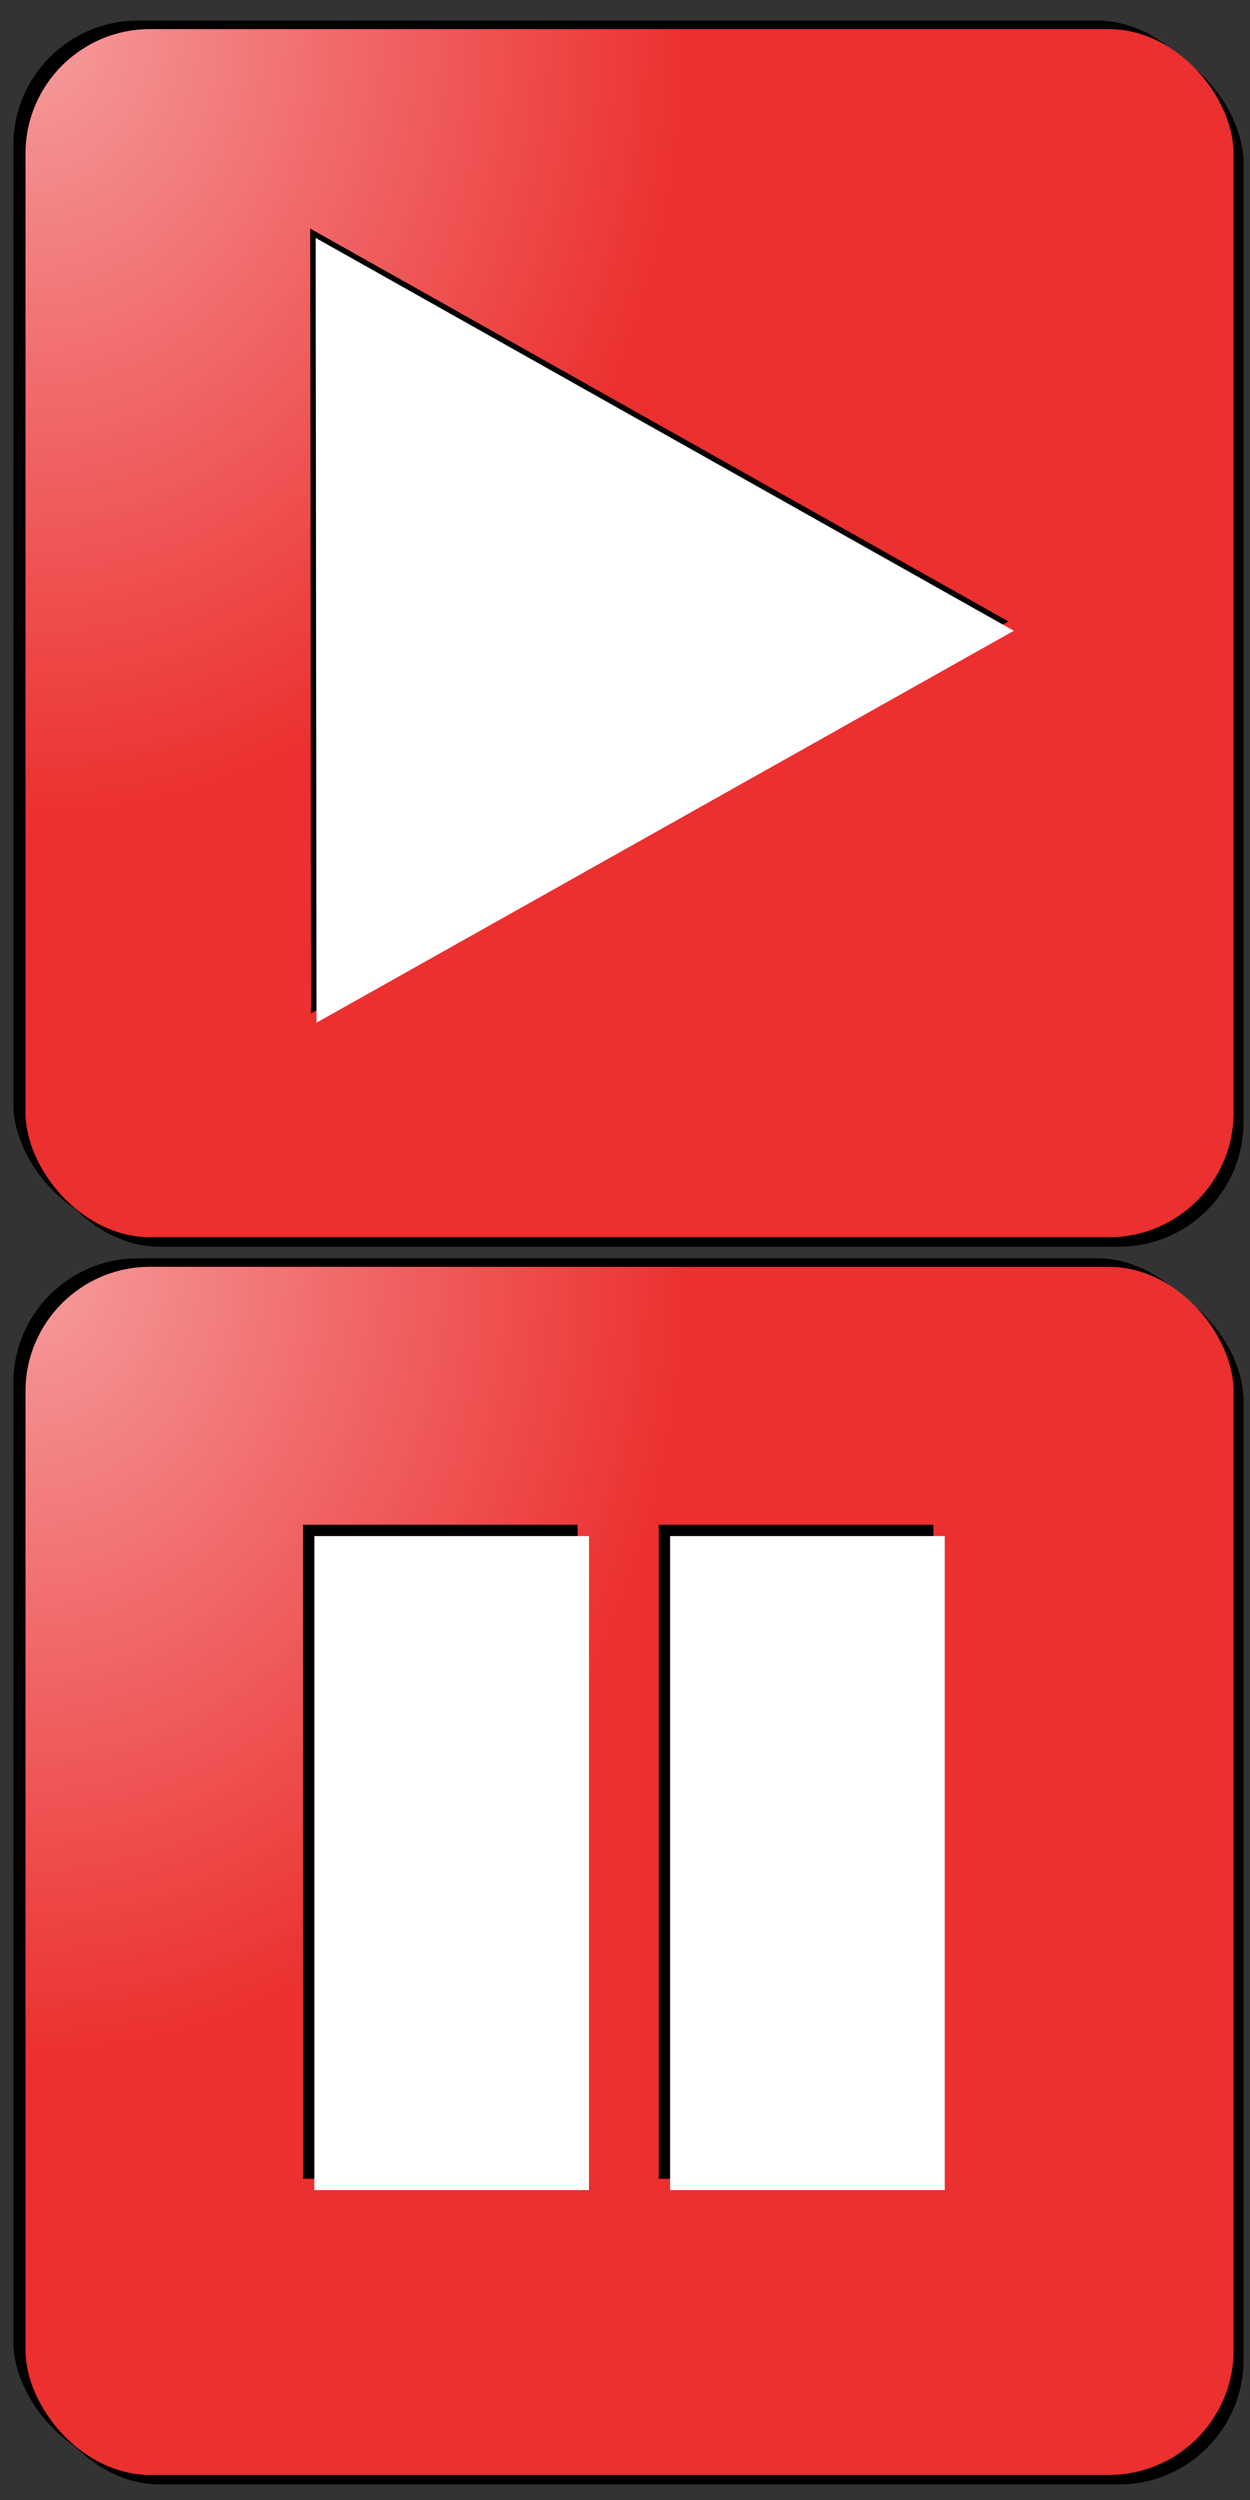 <?xml version="1.0" encoding="UTF-8" standalone="no"?>
<!-- Created with Inkscape (http://www.inkscape.org/) -->

<svg
   xmlns:dc="http://purl.org/dc/elements/1.1/"
   xmlns:cc="http://creativecommons.org/ns#"
   xmlns:rdf="http://www.w3.org/1999/02/22-rdf-syntax-ns#"
   xmlns:svg="http://www.w3.org/2000/svg"
   xmlns="http://www.w3.org/2000/svg"
   xmlns:xlink="http://www.w3.org/1999/xlink"
   xmlns:sodipodi="http://sodipodi.sourceforge.net/DTD/sodipodi-0.dtd"
   xmlns:inkscape="http://www.inkscape.org/namespaces/inkscape"
   width="260"
   height="520"
   id="svg4200"
   version="1.1"
   inkscape:version="0.48.1 r9760"
   sodipodi:docname="youtube_commands.svg"
   inkscape:export-filename="/home/kassioborges/Dropbox/Development/chrome-extensions/youtube_commander/design/youtube_play_260.png"
   inkscape:export-xdpi="90"
   inkscape:export-ydpi="90"
   style="enable-background:new">
  <rect width="100%" height="100%" fill="#333333" stroke="none"/>
  <defs
     id="defs4202">
    <linearGradient
       id="linearGradient3794">
      <stop
         id="stop3796"
         offset="0"
         style="stop-color:#ffffff;stop-opacity:0.541" />
      <stop
         id="stop3798"
         offset="1"
         style="stop-color:#ffffff;stop-opacity:0.027" />
    </linearGradient>
    <linearGradient
       id="linearGradient3771">
      <stop
         style="stop-color:#ffffff;stop-opacity:1;"
         offset="0"
         id="stop3773" />
      <stop
         style="stop-color:#ffffff;stop-opacity:0;"
         offset="1"
         id="stop3775" />
    </linearGradient>
    <linearGradient
       id="linearGradient3974"
       gradientUnits="userSpaceOnUse"
       x1="383.289"
       y1="0"
       x2="383.289"
       y2="218.48">
      <stop
         offset="0"
         style="stop-color:#ffffff;stop-opacity:0.541"
         id="stop3976" />
      <stop
         offset="0.994"
         style="stop-color:#ffffff;stop-opacity:0.026"
         id="stop3980" />
    </linearGradient>
    <radialGradient
       inkscape:collect="always"
       xlink:href="#linearGradient3974"
       id="radialGradient3000"
       gradientUnits="userSpaceOnUse"
       gradientTransform="matrix(1.442,0.176,0.302,-1.562,-413.058,1192.537)"
       cx="240.077"
       cy="271.703"
       fx="240.077"
       fy="271.703"
       r="162.25" />
    <radialGradient
       inkscape:collect="always"
       xlink:href="#linearGradient3974"
       id="radialGradient3787"
       gradientUnits="userSpaceOnUse"
       gradientTransform="matrix(1.442,0.176,0.302,-1.562,-413.058,1192.537)"
       cx="240.077"
       cy="271.703"
       fx="240.077"
       fy="271.703"
       r="162.25" />
    <radialGradient
       inkscape:collect="always"
       xlink:href="#linearGradient3974"
       id="radialGradient3796"
       gradientUnits="userSpaceOnUse"
       gradientTransform="matrix(1.442,0.176,0.302,-1.562,-413.058,1192.537)"
       cx="240.077"
       cy="271.703"
       fx="240.077"
       fy="271.703"
       r="162.25" />
    <radialGradient
       inkscape:collect="always"
       xlink:href="#linearGradient3974"
       id="radialGradient3799"
       gradientUnits="userSpaceOnUse"
       gradientTransform="matrix(1.403,0.171,0.294,-1.52,-398.397,1185.226)"
       cx="240.077"
       cy="271.703"
       fx="240.077"
       fy="271.703"
       r="162.25" />
    <radialGradient
       inkscape:collect="always"
       xlink:href="#linearGradient3974"
       id="radialGradient3001"
       gradientUnits="userSpaceOnUse"
       gradientTransform="matrix(1.403,0.171,0.294,-1.52,-398.397,1185.226)"
       cx="240.077"
       cy="271.703"
       fx="240.077"
       fy="271.703"
       r="162.25" />
    <radialGradient
       inkscape:collect="always"
       xlink:href="#linearGradient3974"
       id="radialGradient3778"
       gradientUnits="userSpaceOnUse"
       gradientTransform="matrix(0.956,0.121,0.132,-0.86,-247.22,1017.961)"
       cx="240.077"
       cy="271.703"
       fx="240.077"
       fy="271.703"
       r="162.25" />
    <radialGradient
       inkscape:collect="always"
       xlink:href="#linearGradient3771"
       id="radialGradient3777"
       cx="-130.527"
       cy="920.244"
       fx="-130.527"
       fy="920.244"
       r="126"
       gradientUnits="userSpaceOnUse" />
    <radialGradient
       inkscape:collect="always"
       xlink:href="#linearGradient3794"
       id="radialGradient3792"
       gradientUnits="userSpaceOnUse"
       cx="-259.352"
       cy="791.649"
       fx="-259.352"
       fy="791.649"
       r="126"
       gradientTransform="matrix(-0.018,1.329,-1.099,-0.015,873.381,1154.913)" />
    <radialGradient
       inkscape:collect="always"
       xlink:href="#linearGradient3794"
       id="radialGradient3810"
       gradientUnits="userSpaceOnUse"
       gradientTransform="matrix(-0.018,1.329,-1.099,-0.015,873.381,1154.913)"
       cx="-259.352"
       cy="791.649"
       fx="-259.352"
       fy="791.649"
       r="126" />
    <radialGradient
       inkscape:collect="always"
       xlink:href="#linearGradient3794"
       id="radialGradient3816"
       gradientUnits="userSpaceOnUse"
       gradientTransform="matrix(-0.018,1.329,-1.099,-0.015,873.381,1154.913)"
       cx="-259.352"
       cy="791.649"
       fx="-259.352"
       fy="791.649"
       r="126" />
    <radialGradient
       inkscape:collect="always"
       xlink:href="#linearGradient3794-6"
       id="radialGradient3013"
       gradientUnits="userSpaceOnUse"
       gradientTransform="matrix(-0.018,1.329,-1.099,-0.015,870.782,1151.736)"
       cx="-259.352"
       cy="791.649"
       fx="-259.352"
       fy="791.649"
       r="126" />
    <linearGradient
       id="linearGradient3794-6">
      <stop
         id="stop3796-3"
         offset="0"
         style="stop-color:#ffffff;stop-opacity:0.541" />
      <stop
         id="stop3798-9"
         offset="1"
         style="stop-color:#ffffff;stop-opacity:0.027" />
    </linearGradient>
    <radialGradient
       inkscape:collect="always"
       xlink:href="#linearGradient3794-6"
       id="radialGradient3877"
       gradientUnits="userSpaceOnUse"
       gradientTransform="matrix(-0.018,1.329,-1.099,-0.015,870.782,1151.736)"
       cx="-259.352"
       cy="791.649"
       fx="-259.352"
       fy="791.649"
       r="126" />
    <radialGradient
       inkscape:collect="always"
       xlink:href="#linearGradient3794"
       id="radialGradient3879"
       gradientUnits="userSpaceOnUse"
       gradientTransform="matrix(-0.018,1.329,-1.099,-0.015,873.381,1154.913)"
       cx="-259.352"
       cy="791.649"
       fx="-259.352"
       fy="791.649"
       r="126" />
    <radialGradient
       inkscape:collect="always"
       xlink:href="#linearGradient3794-6"
       id="radialGradient3900"
       gradientUnits="userSpaceOnUse"
       gradientTransform="matrix(-0.018,1.329,-1.099,-0.015,870.782,1151.736)"
       cx="-259.352"
       cy="791.649"
       fx="-259.352"
       fy="791.649"
       r="126" />
    <radialGradient
       inkscape:collect="always"
       xlink:href="#linearGradient3794"
       id="radialGradient3920"
       gradientUnits="userSpaceOnUse"
       gradientTransform="matrix(-0.018,1.329,-1.099,-0.015,873.381,1154.913)"
       cx="-259.352"
       cy="791.649"
       fx="-259.352"
       fy="791.649"
       r="126" />
    <radialGradient
       inkscape:collect="always"
       xlink:href="#linearGradient3794"
       id="radialGradient3925"
       gradientUnits="userSpaceOnUse"
       gradientTransform="matrix(-0.018,1.329,-1.099,-0.015,1231.683,1157.176)"
       cx="-259.352"
       cy="791.649"
       fx="-259.352"
       fy="791.649"
       r="126" />
    <radialGradient
       inkscape:collect="always"
       xlink:href="#linearGradient3794-6"
       id="radialGradient3934"
       gradientUnits="userSpaceOnUse"
       gradientTransform="matrix(-0.018,1.329,-1.099,-0.015,870.782,1151.736)"
       cx="-259.352"
       cy="791.649"
       fx="-259.352"
       fy="791.649"
       r="126" />
    <radialGradient
       inkscape:collect="always"
       xlink:href="#linearGradient3794-6"
       id="radialGradient3937"
       gradientUnits="userSpaceOnUse"
       gradientTransform="matrix(-0.018,1.329,-1.099,-0.015,1231.683,1431.287)"
       cx="-259.352"
       cy="791.649"
       fx="-259.352"
       fy="791.649"
       r="126" />
    <radialGradient
       inkscape:collect="always"
       xlink:href="#linearGradient3794"
       id="radialGradient3994"
       gradientUnits="userSpaceOnUse"
       gradientTransform="matrix(-0.018,1.329,-1.099,-0.015,1231.683,1157.176)"
       cx="-259.352"
       cy="791.649"
       fx="-259.352"
       fy="791.649"
       r="126" />
    <radialGradient
       inkscape:collect="always"
       xlink:href="#linearGradient3794"
       id="radialGradient4014"
       gradientUnits="userSpaceOnUse"
       gradientTransform="matrix(-0.018,1.329,-1.099,-0.015,1231.683,1157.176)"
       cx="-259.352"
       cy="791.649"
       fx="-259.352"
       fy="791.649"
       r="126" />
    <radialGradient
       inkscape:collect="always"
       xlink:href="#linearGradient3794-6"
       id="radialGradient4016"
       gradientUnits="userSpaceOnUse"
       gradientTransform="matrix(-0.018,1.329,-1.099,-0.015,1231.683,1431.287)"
       cx="-259.352"
       cy="791.649"
       fx="-259.352"
       fy="791.649"
       r="126" />
  </defs>
  <sodipodi:namedview
     id="base"
     pagecolor="#ffffff"
     bordercolor="#666666"
     borderopacity="1.0"
     inkscape:pageopacity="0.0"
     inkscape:pageshadow="2"
     inkscape:zoom="0.60037372"
     inkscape:cx="607.28028"
     inkscape:cy="-51.394884"
     inkscape:document-units="px"
     inkscape:current-layer="layer1"
     showgrid="false"
     inkscape:window-width="1280"
     inkscape:window-height="971"
     inkscape:window-x="0"
     inkscape:window-y="25"
     inkscape:window-maximized="1" />
  <g
     inkscape:label="Layer 1"
     inkscape:groupmode="layer"
     id="layer1"
     transform="translate(0,-532.362)">
    <g
       id="g3996"
       transform="translate(-359.776,-279.826)"
       inkscape:export-filename="/home/kassioborges/Dropbox/Development/chrome-extensions/youtube_commander/design/youtube_commands_35_70.png"
       inkscape:export-xdpi="12.31"
       inkscape:export-ydpi="12.31">
      <g
         transform="translate(0,16.669)"
         id="g3986">
        <rect
           ry="25.911"
           y="803.559"
           x="367.145"
           height="251.28"
           width="251.28"
           id="rect3822"
           style="fill:#000000;fill-opacity:1;stroke:none" />
        <rect
           style="fill:#000000;fill-opacity:1;stroke:none"
           id="rect3800"
           width="251.28"
           height="251.28"
           x="362.552"
           y="799.812"
           ry="25.911" />
        <rect
           ry="25.911"
           y="801.578"
           x="365.08"
           height="251.28"
           width="251.28"
           id="rect3767"
           style="fill:#eb2929;fill-opacity:1;stroke:none" />
        <rect
           ry="25.911"
           y="801.578"
           x="365.08"
           height="251.28"
           width="251.28"
           id="rect3790"
           style="fill:url(#radialGradient4014);fill-opacity:1;stroke:none" />
        <path
           transform="matrix(0.158,-0.065,0.067,0.154,742.412,924.489)"
           inkscape:transform-center-y="0.013910724"
           inkscape:transform-center-x="-25.245615"
           d="m -928.777,-390.176 -969.091,120.339 380.329,-899.427 z"
           inkscape:randomized="0"
           inkscape:rounded="0"
           inkscape:flatsided="true"
           sodipodi:arg2="1.4472518"
           sodipodi:arg1="0.40005423"
           sodipodi:r2="281.90109"
           sodipodi:r1="563.80212"
           sodipodi:cy="-609.75916"
           sodipodi:cx="-1448.0613"
           sodipodi:sides="3"
           id="path3771"
           style="fill:#000000;fill-opacity:1;stroke:#ffffff;stroke-width:4.145;stroke-linejoin:round;stroke-miterlimit:4;stroke-opacity:0;stroke-dasharray:none"
           sodipodi:type="star" />
        <path
           sodipodi:type="star"
           style="fill:#ffffff;fill-opacity:1;stroke:#ffffff;stroke-width:4.145;stroke-linejoin:round;stroke-miterlimit:4;stroke-opacity:0;stroke-dasharray:none"
           id="path3990"
           sodipodi:sides="3"
           sodipodi:cx="-1448.0613"
           sodipodi:cy="-609.75916"
           sodipodi:r1="563.80212"
           sodipodi:r2="281.90109"
           sodipodi:arg1="0.40005423"
           sodipodi:arg2="1.4472518"
           inkscape:flatsided="true"
           inkscape:rounded="0"
           inkscape:randomized="0"
           d="m -928.777,-390.176 -969.091,120.339 380.329,-899.427 z"
           inkscape:transform-center-x="-25.245615"
           inkscape:transform-center-y="0.013910724"
           transform="matrix(0.158,-0.065,0.067,0.154,743.548,926.435)" />
      </g>
      <g
         id="g3976">
        <rect
           ry="25.911"
           y="1077.67"
           x="367.145"
           height="251.28"
           width="251.28"
           id="rect3822-5"
           style="fill:#000000;fill-opacity:1;stroke:none" />
        <rect
           style="fill:#000000;fill-opacity:1;stroke:none"
           id="rect3800-2"
           width="251.28"
           height="251.28"
           x="362.552"
           y="1073.922"
           ry="25.911" />
        <rect
           ry="25.911"
           y="1075.689"
           x="365.08"
           height="251.28"
           width="251.28"
           id="rect3767-1"
           style="fill:#eb2929;fill-opacity:1;stroke:none" />
        <rect
           ry="25.911"
           y="1075.689"
           x="365.08"
           height="251.28"
           width="251.28"
           id="rect3790-3"
           style="fill:url(#radialGradient4016);fill-opacity:1;stroke:none" />
        <rect
           ry="0"
           y="1129.336"
           x="422.803"
           height="136.033"
           width="57.122"
           id="rect3796"
           style="fill:#000000;fill-opacity:1;stroke:none" />
        <rect
           style="fill:#000000;fill-opacity:1;stroke:none"
           id="rect3798"
           width="57.122"
           height="136.033"
           x="496.803"
           y="1129.336"
           ry="0" />
        <rect
           style="fill:#ffffff;fill-opacity:1;stroke:none"
           id="rect3018"
           width="57.122"
           height="136.033"
           x="425.159"
           y="1131.691"
           ry="0" />
        <rect
           ry="0"
           y="1131.691"
           x="499.159"
           height="136.033"
           width="57.122"
           id="rect3788"
           style="fill:#ffffff;fill-opacity:1;stroke:none" />
      </g>
    </g>
  </g>
</svg>
